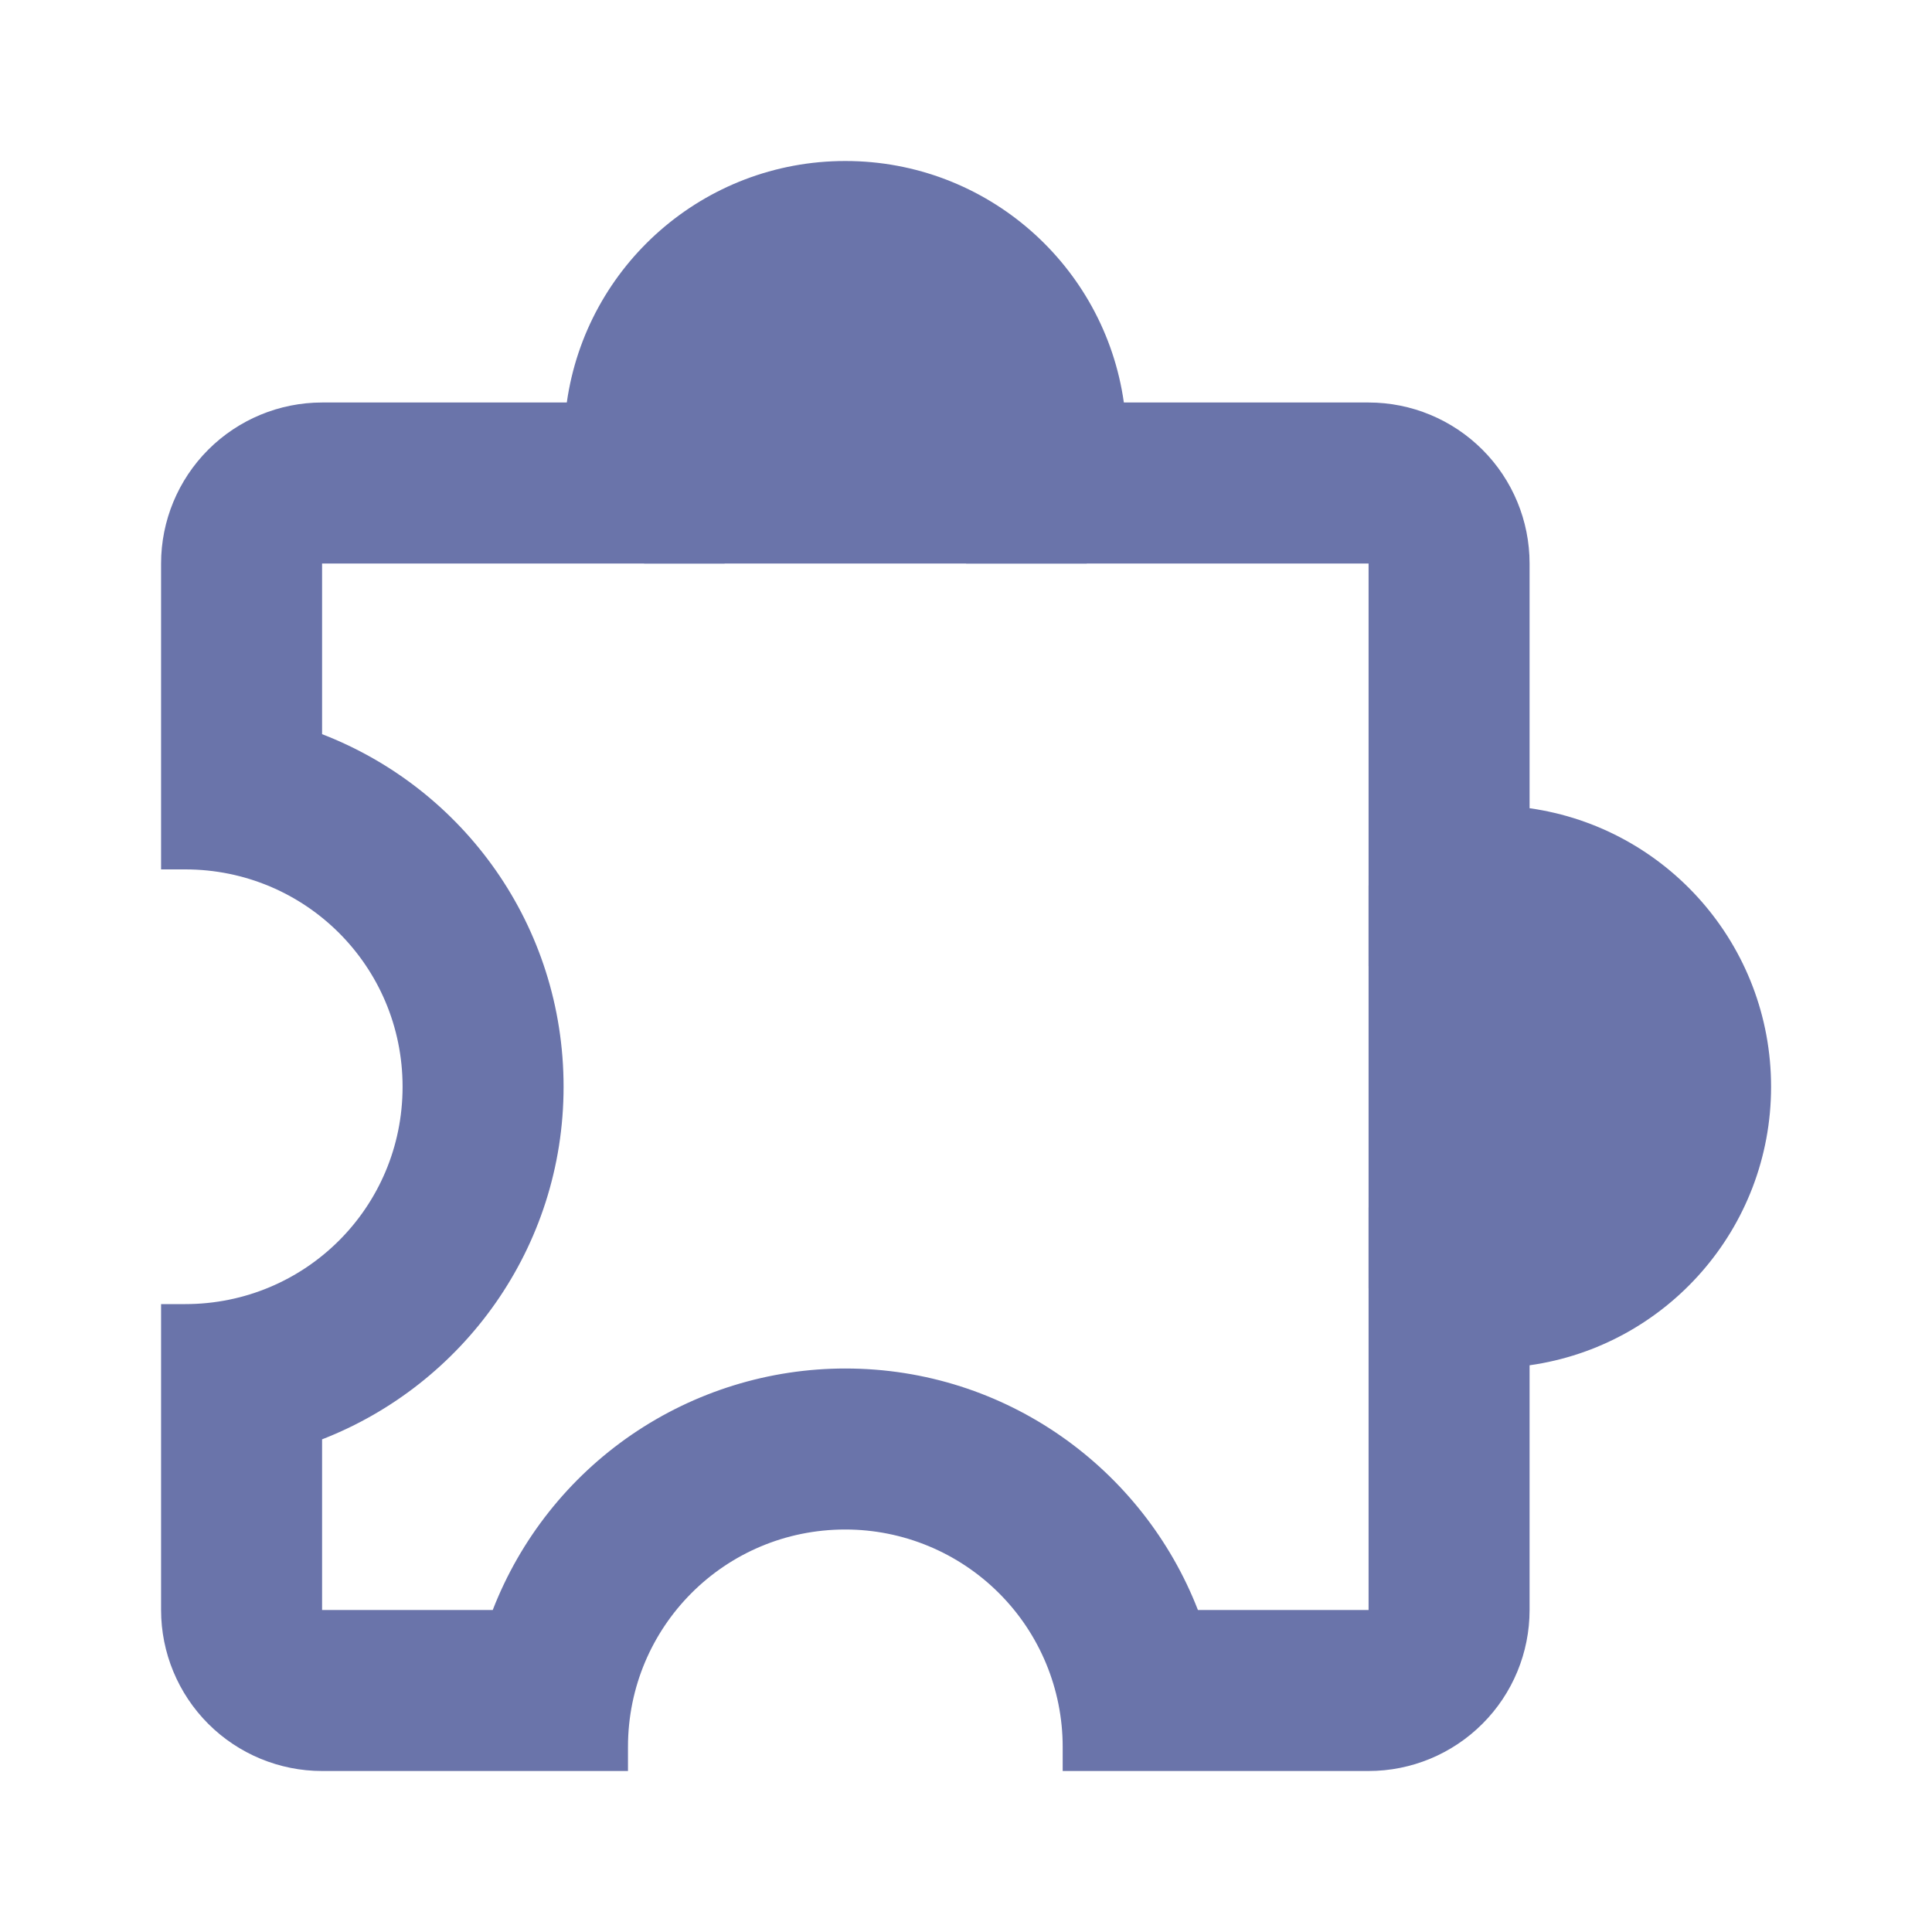 <svg width="24" height="24" viewBox="0 0 24 24" fill="none" xmlns="http://www.w3.org/2000/svg">
<g id="mdi:extension-outline">
<path id="Vector" d="M22.001 13.5C22.001 15.26 20.701 16.72 19.001 16.96V20C19.001 20.53 18.791 21.039 18.415 21.414C18.04 21.789 17.532 22 17.001 22H13.201V21.7C13.201 20.984 12.917 20.297 12.41 19.791C11.904 19.285 11.217 19 10.501 19C9.001 19 7.801 20.21 7.801 21.7V22H4.001C3.471 22 2.962 21.789 2.587 21.414C2.212 21.039 2.001 20.53 2.001 20V16.2H2.301C3.791 16.2 5.001 15 5.001 13.5C5.001 12 3.791 10.8 2.301 10.8H2.001V7C2.001 6.47 2.212 5.961 2.587 5.586C2.962 5.211 3.471 5 4.001 5H7.041C7.281 3.3 8.741 2 10.501 2C12.261 2 13.721 3.3 13.961 5H17.001C17.532 5 18.04 5.211 18.415 5.586C18.791 5.961 19.001 6.47 19.001 7V10.04C20.701 10.28 22.001 11.74 22.001 13.5ZM17.001 15H18.501C18.899 15 19.281 14.842 19.562 14.561C19.843 14.279 20.001 13.898 20.001 13.5C20.001 13.102 19.843 12.721 19.562 12.439C19.281 12.158 18.899 12 18.501 12H17.001V7H12.001V5.5C12.001 5.102 11.843 4.721 11.562 4.439C11.281 4.158 10.899 4 10.501 4C10.103 4 9.722 4.158 9.441 4.439C9.159 4.721 9.001 5.102 9.001 5.5V7H4.001V9.12C5.761 9.8 7.001 11.5 7.001 13.5C7.001 15.5 5.751 17.2 4.001 17.88V20H6.121C6.464 19.117 7.065 18.358 7.847 17.822C8.629 17.287 9.554 17 10.501 17C12.501 17 14.201 18.25 14.881 20H17.001V15Z" fill="#6A74AA"/>
<path id="Vector 496" d="M13.501 7H8.001V5.5L11.001 3L13.501 7Z" fill="#6A74AA"/>
<path id="Vector 497" d="M17.001 16V11L21.001 12V14.5L17.001 16Z" fill="#6A74AA"/>
</g>
</svg>
